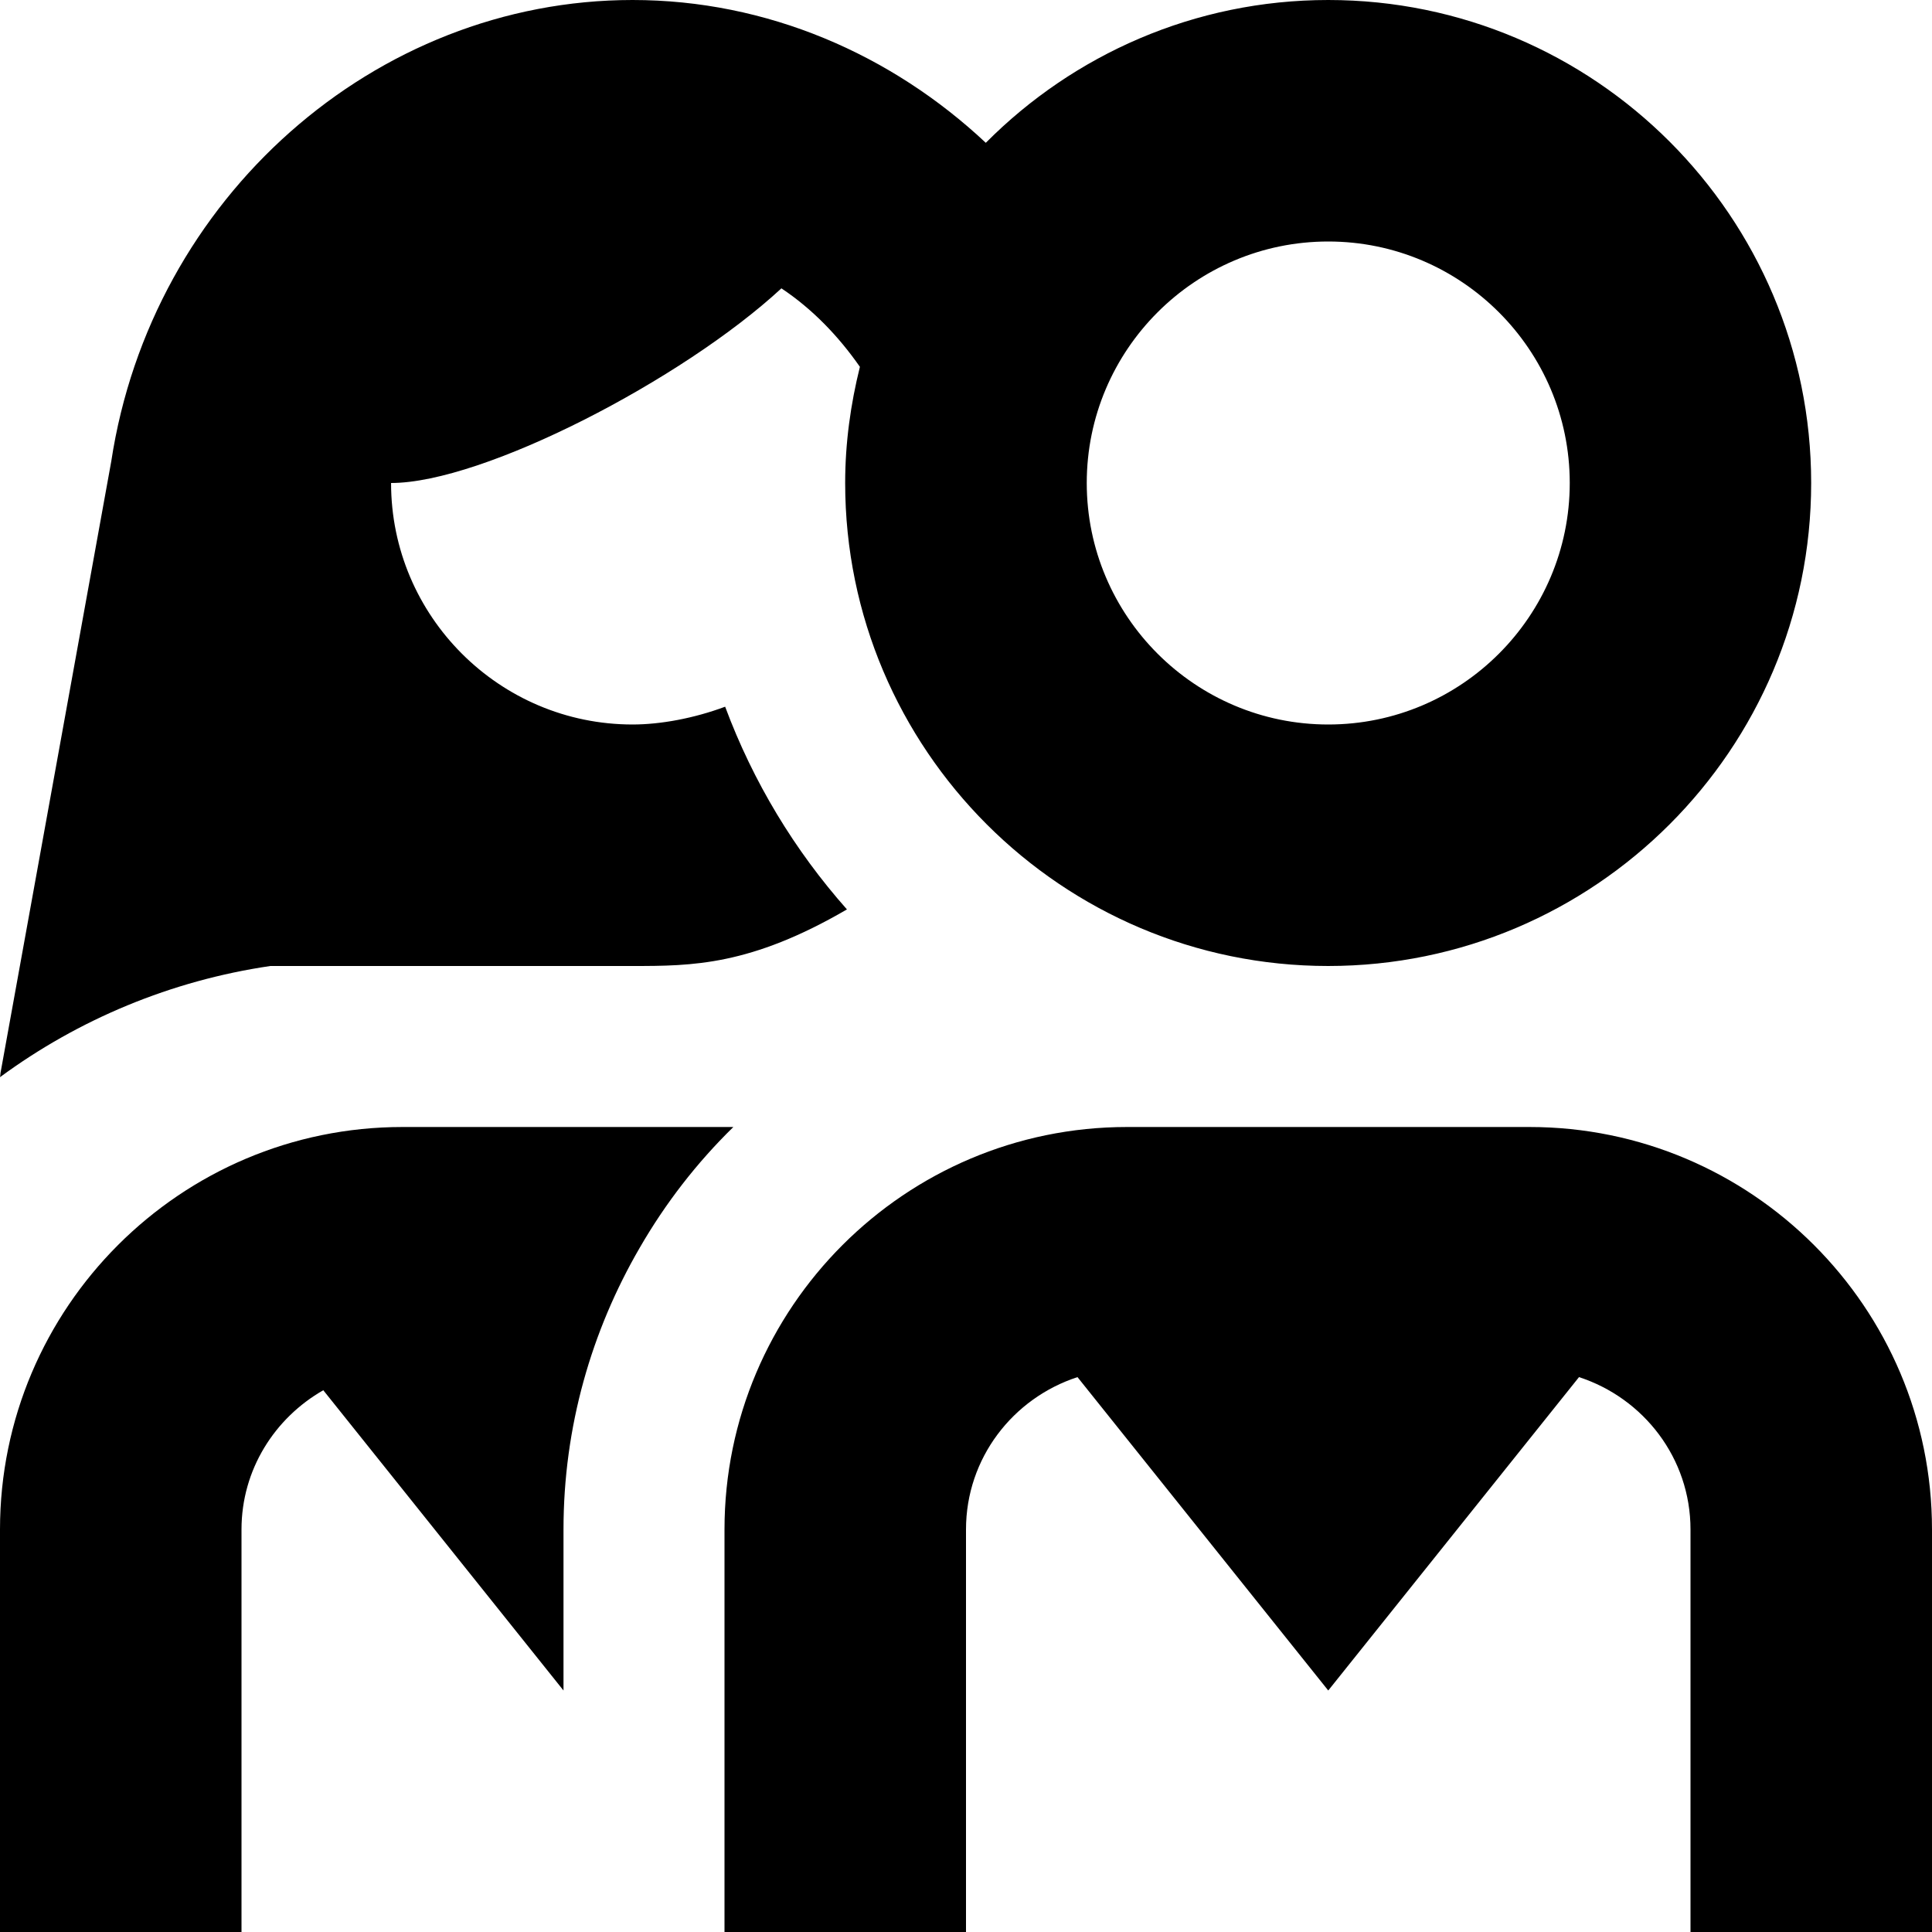 <?xml version="1.0" encoding="UTF-8"?>
<svg xmlns="http://www.w3.org/2000/svg" id="Layer_1" data-name="Layer 1" viewBox="0 0 24 24">
  <path d="m7.858,12c.742,0,1.463-.004,2.663-.703-.65-.733-1.165-1.583-1.513-2.518-.387.144-.801.221-1.15.221-1.654,0-3-1.346-3-3,1.145,0,3.621-1.282,4.849-2.418.382.254.707.591.975.975-.115.463-.183.944-.183,1.443,0,3.309,2.691,6,6,6s6-2.691,6-6S19.809,0,16.5,0C14.839,0,13.333.68,12.246,1.774c-1.174-1.101-2.719-1.774-4.388-1.774C4.654,0,1.879,2.46,1.382,5.732L.011,13.303c-.007.026-.005.052-.011.078.978-.72,2.128-1.2,3.358-1.381h4.5ZM16.5,3c1.654,0,3,1.346,3,3s-1.346,3-3,3-3-1.346-3-3,1.346-3,3-3Zm7.5,16v5h-3v-5c0-.887-.584-1.632-1.385-1.893l-3.115,3.893-3.115-3.893c-.801.261-1.385,1.006-1.385,1.893v5h-3v-5c0-2.757,2.243-5,5-5h5c2.757,0,5,2.243,5,5Zm-14.89-5c-.455.445-.843.946-1.163,1.5-.599,1.031-.947,2.224-.947,3.5v2l-2.984-3.73c-.604.345-1.016.987-1.016,1.73v5H0v-5c0-2.757,2.243-5,5-5h4.11Z"/>
</svg>
